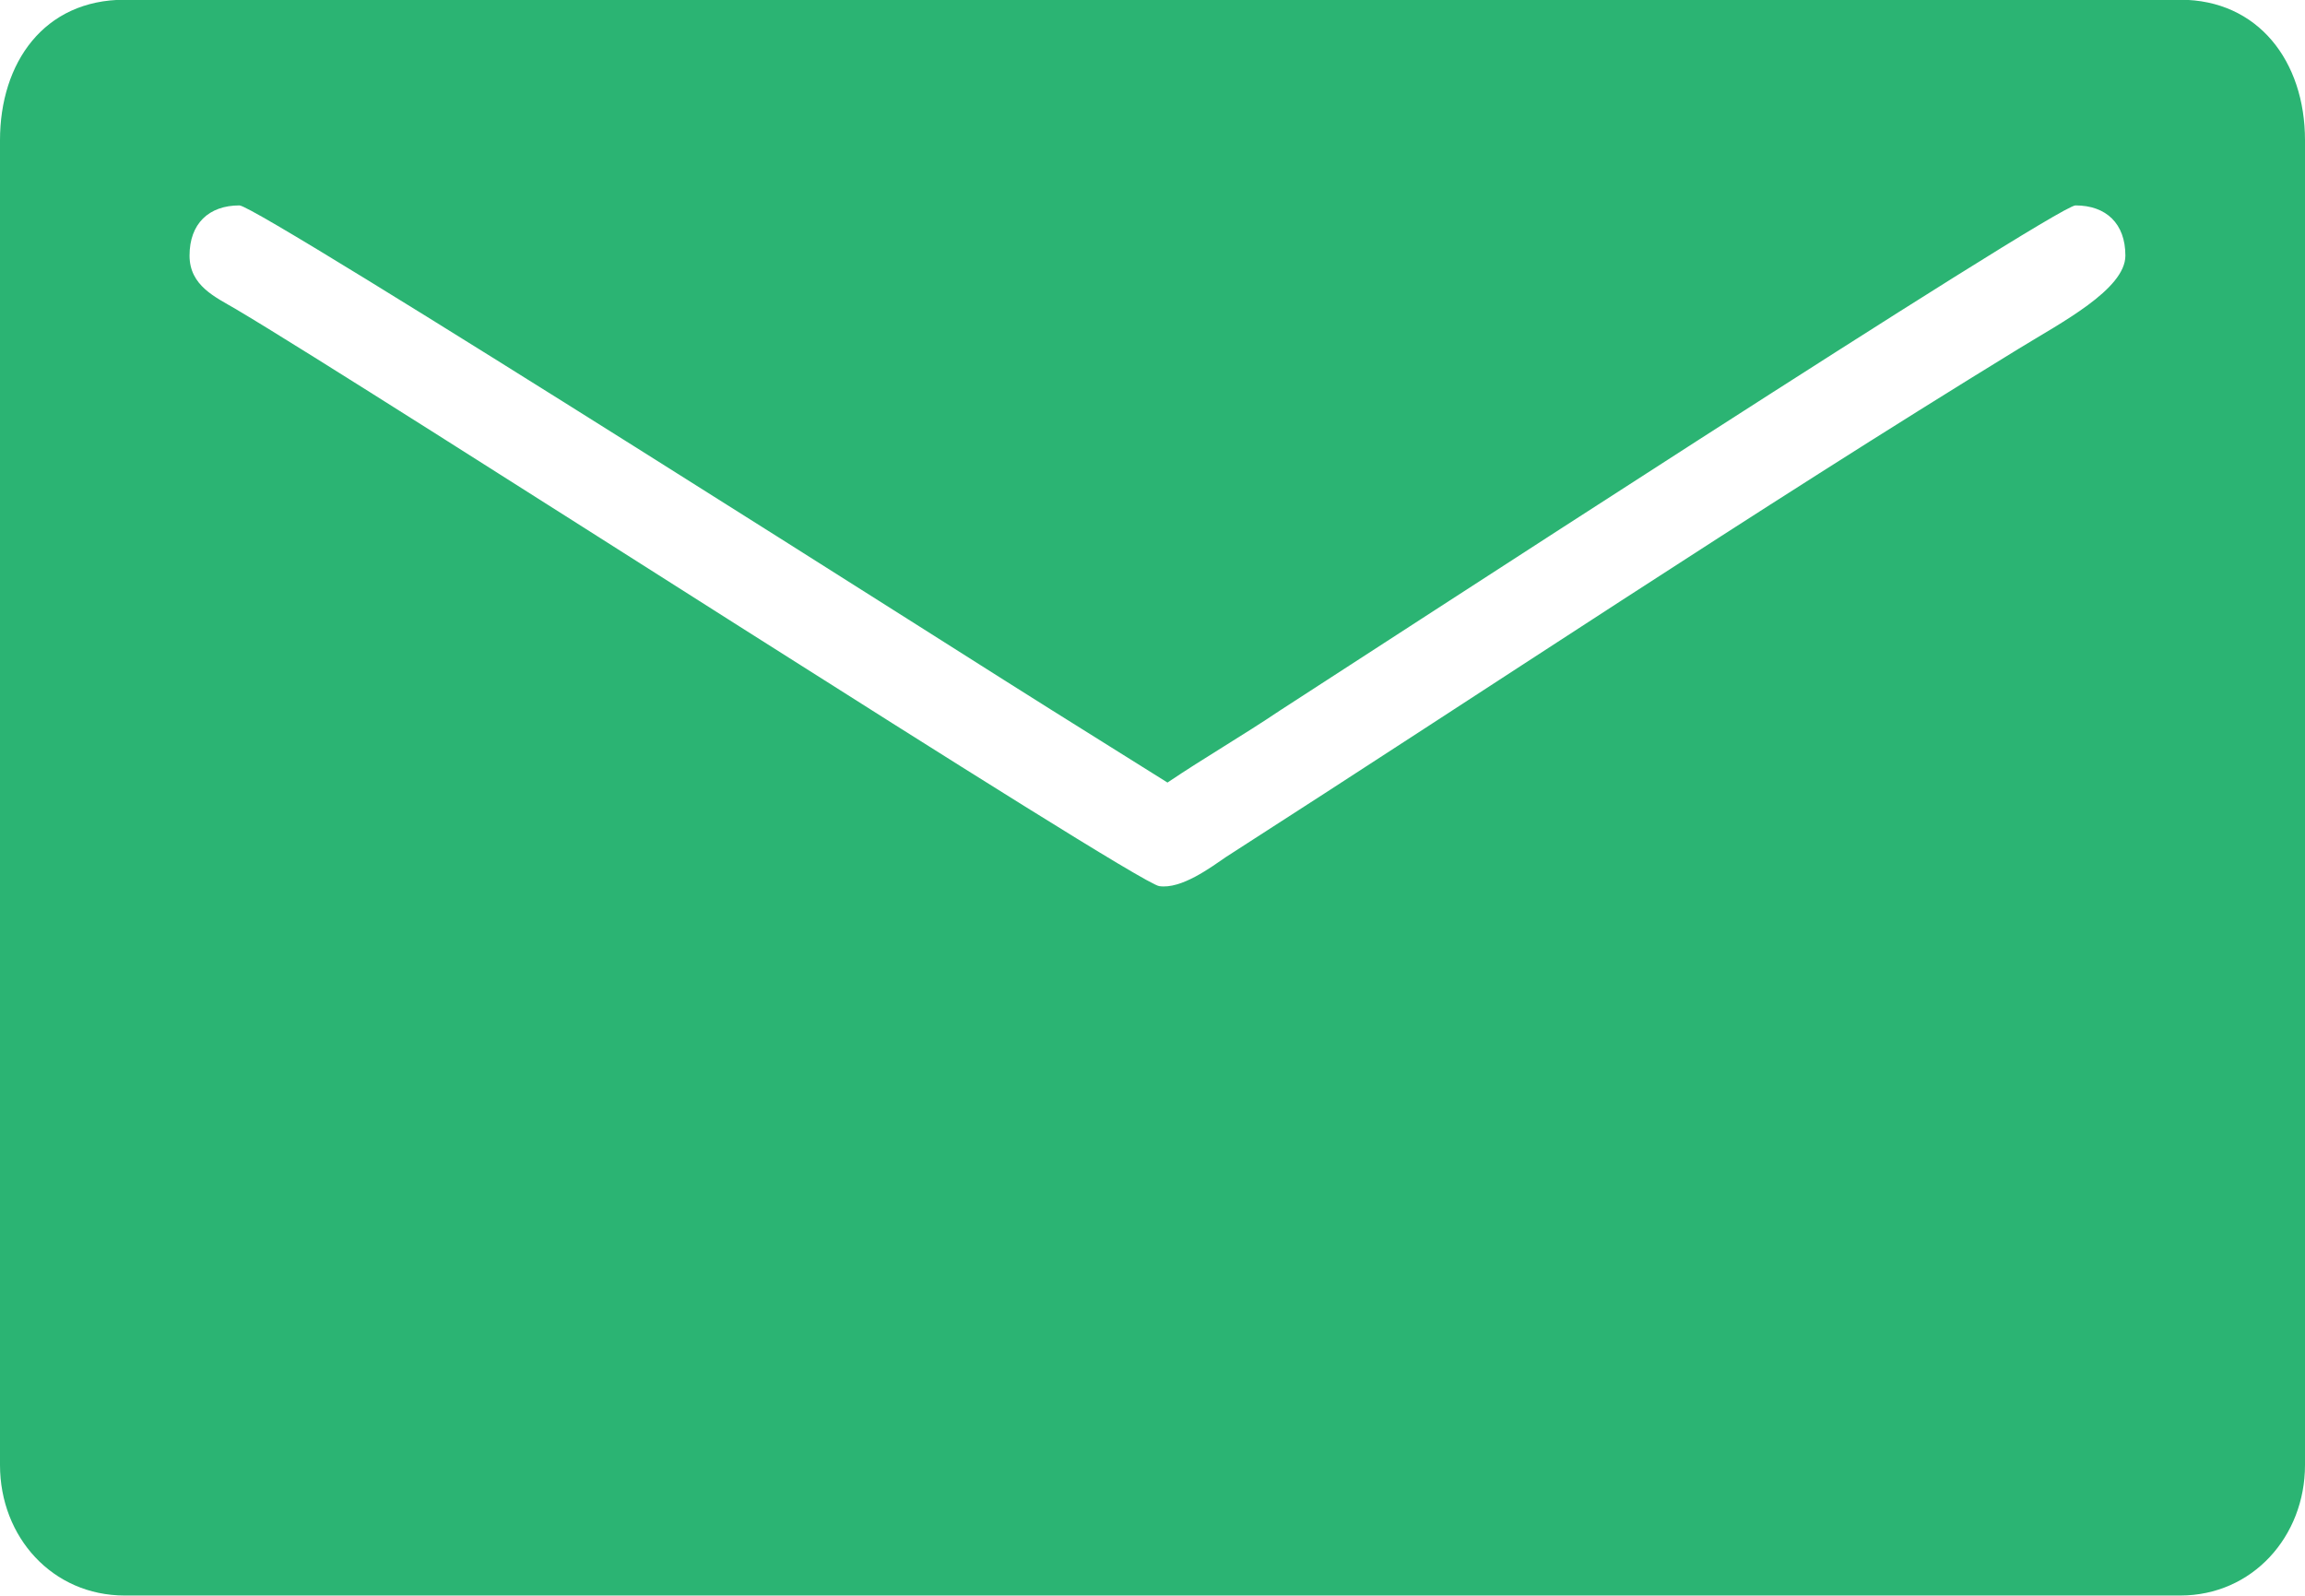<svg width="26" height="18" viewBox="0 0 26 18" fill="none" xmlns="http://www.w3.org/2000/svg">
<path fill-rule="evenodd" clip-rule="evenodd" d="M0 1.582V16.525C0 17.338 0.592 17.997 1.407 17.997H24.593C25.408 17.997 26 17.33 26 16.525V1.582C26 0.69 25.47 -0.003 24.593 -0.003H1.407C0.496 -0.003 0 0.707 0 1.582ZM2.138 2.883C2.138 2.523 2.355 2.317 2.701 2.317C2.915 2.317 11.34 7.687 11.851 8.002L13.169 8.827C13.587 8.545 14.007 8.304 14.441 8.012C15.325 7.443 23.194 2.317 23.411 2.317C23.758 2.317 23.974 2.523 23.974 2.883C23.974 3.265 23.243 3.643 22.768 3.935C19.779 5.767 16.792 7.764 13.833 9.664C13.66 9.782 13.326 10.033 13.075 9.995C12.796 9.951 4.222 4.411 2.663 3.488C2.428 3.35 2.138 3.223 2.138 2.883Z" fill="#2BB473"/>
</svg>
